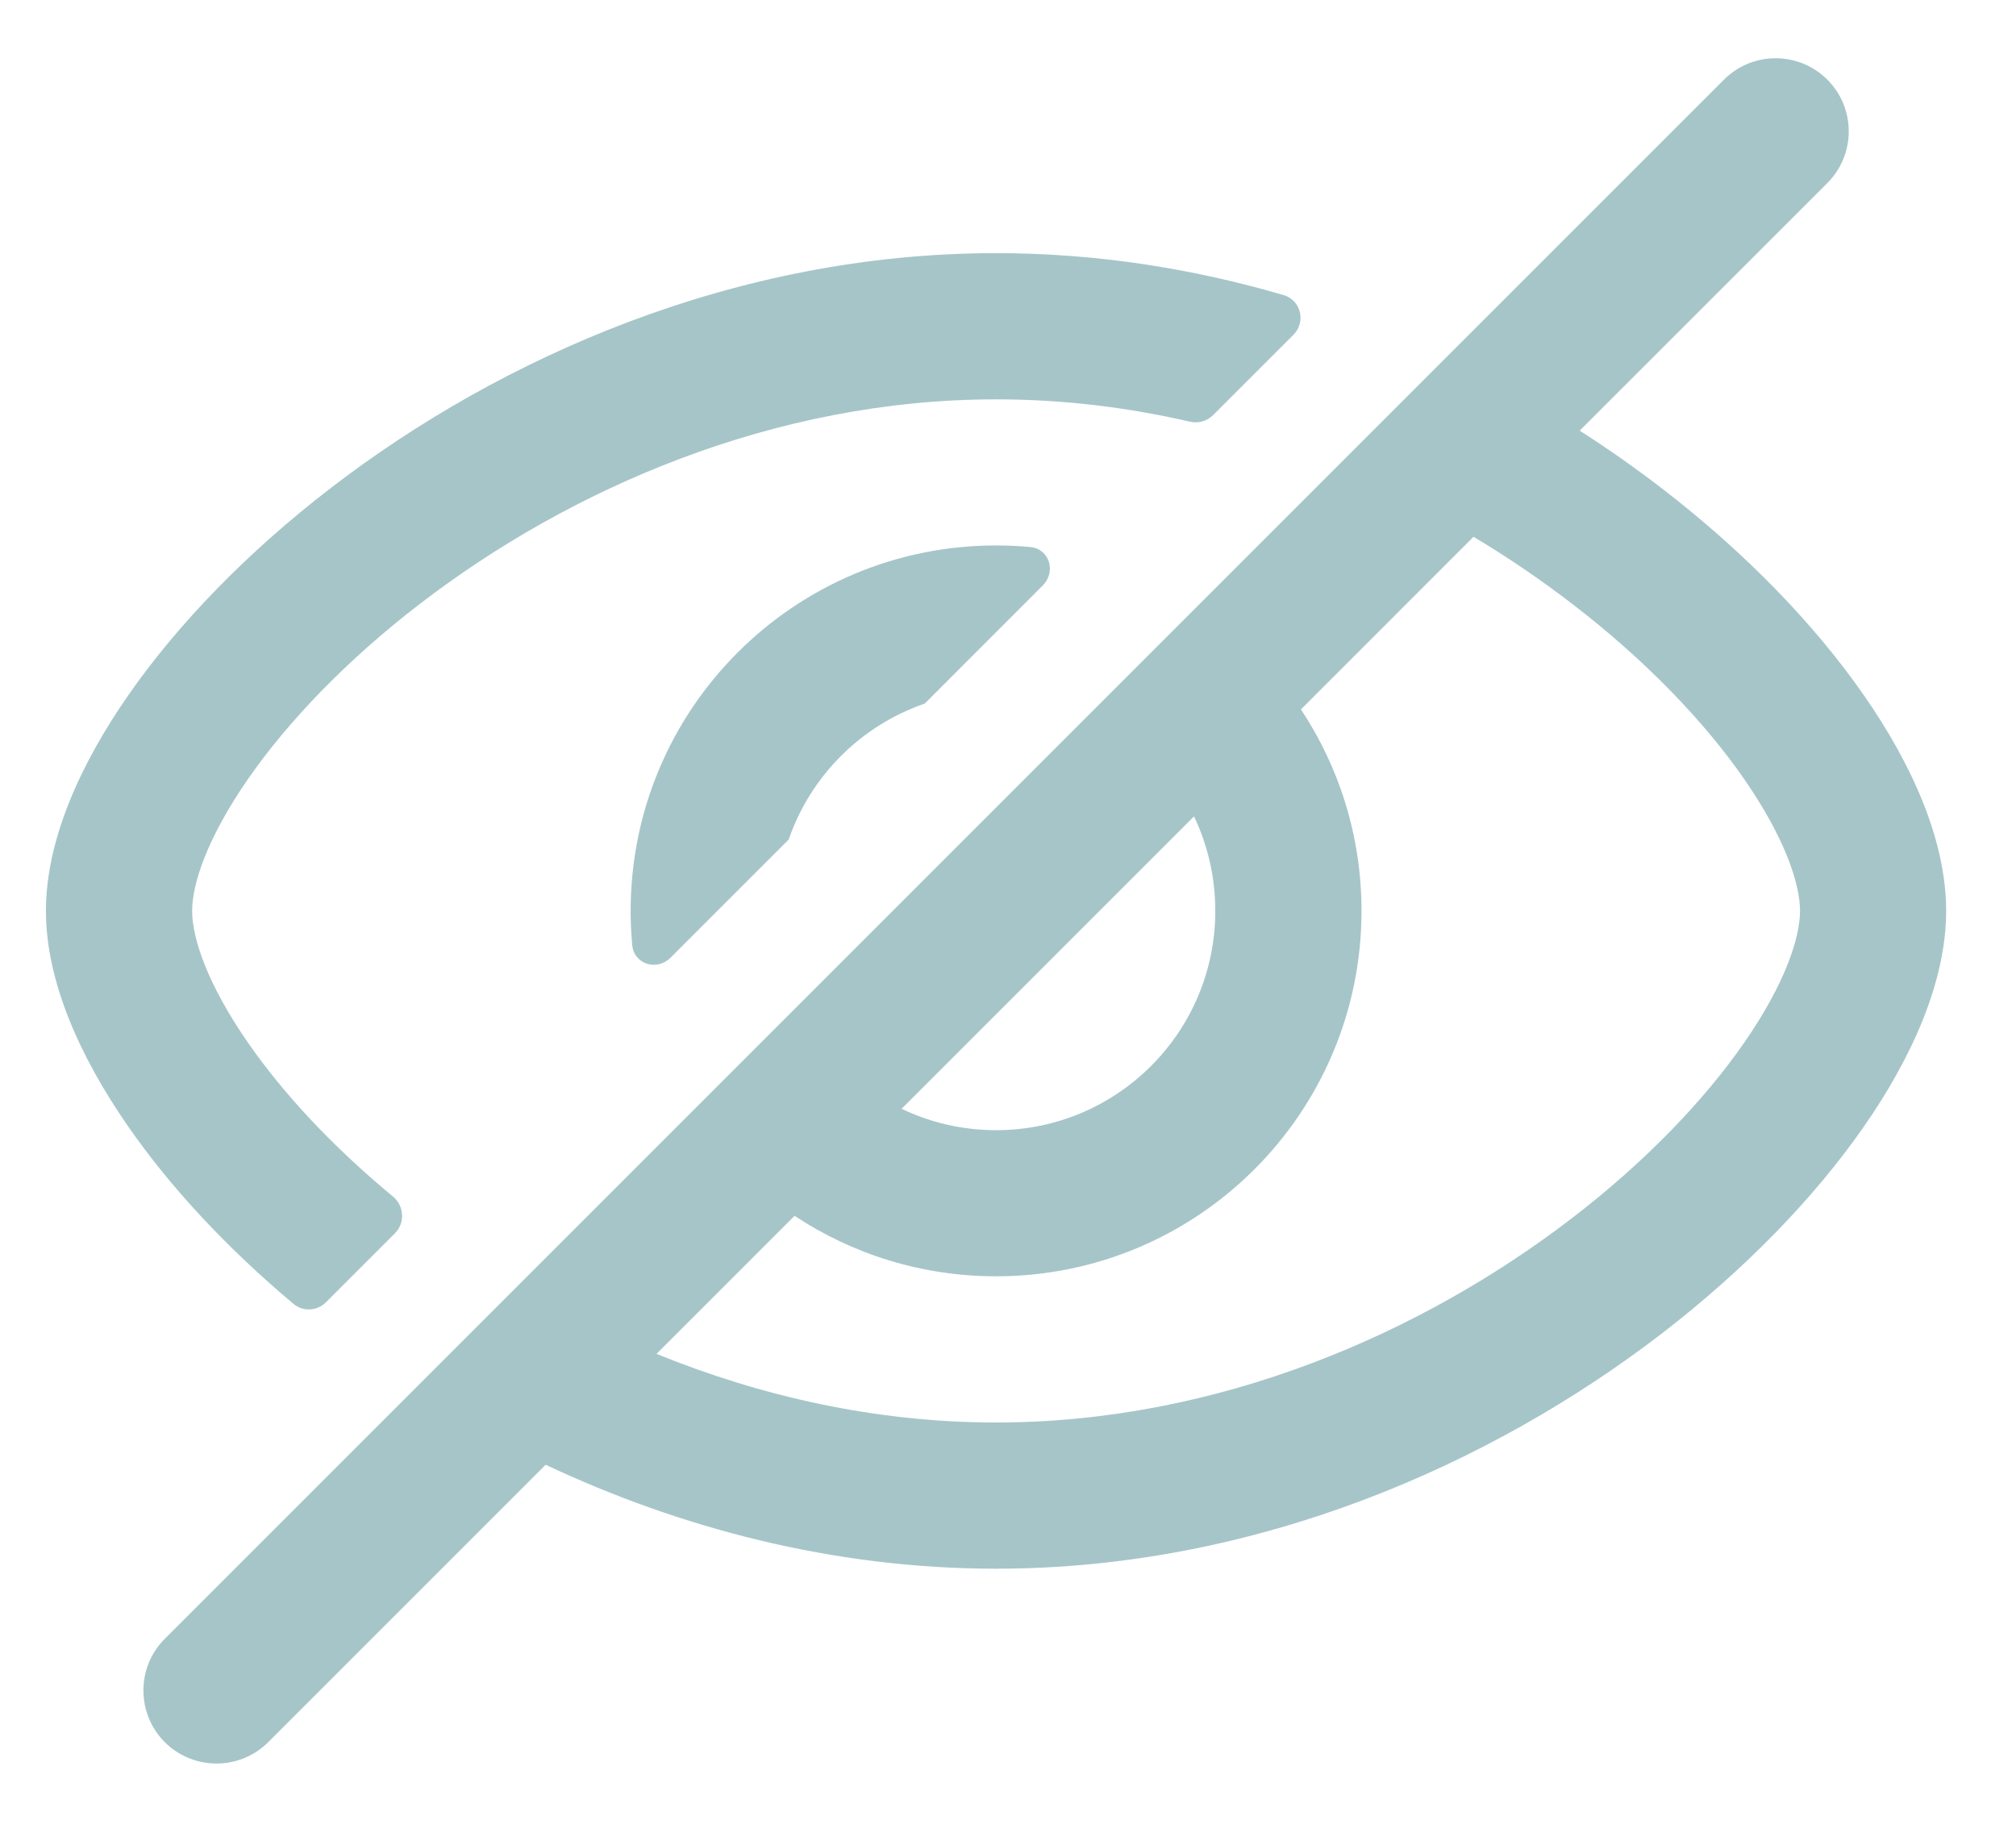 <svg width="23" height="21" viewBox="0 0 23 21" fill="none" xmlns="http://www.w3.org/2000/svg">
<g id="Icon">
<path fill-rule="evenodd" clip-rule="evenodd" d="M20.848 2.088C21.173 1.762 21.173 1.234 20.848 0.909C20.522 0.583 19.994 0.583 19.668 0.909L1.88 18.697C1.555 19.022 1.555 19.55 1.88 19.876C2.206 20.201 2.734 20.201 3.06 19.876L6.225 16.711C7.744 17.426 9.493 17.897 11.364 17.897C14.348 17.897 17.023 16.699 18.947 15.223C19.91 14.483 20.706 13.658 21.268 12.848C21.815 12.06 22.203 11.196 22.203 10.392C22.203 9.589 21.815 8.724 21.268 7.937C20.706 7.127 19.91 6.301 18.947 5.562C18.655 5.338 18.347 5.121 18.022 4.913L20.848 2.088ZM16.811 6.124L14.842 8.093C15.279 8.752 15.533 9.543 15.533 10.392C15.533 12.695 13.666 14.561 11.364 14.561C10.514 14.561 9.724 14.307 9.065 13.871L7.49 15.446C8.674 15.928 9.988 16.229 11.364 16.229C13.906 16.229 16.234 15.203 17.931 13.9C18.779 13.25 19.448 12.546 19.898 11.897C20.364 11.226 20.536 10.701 20.536 10.392C20.536 10.084 20.364 9.559 19.898 8.887C19.448 8.238 18.779 7.535 17.931 6.885C17.583 6.618 17.209 6.362 16.811 6.124ZM10.286 12.65C10.612 12.806 10.978 12.894 11.364 12.894C12.745 12.894 13.865 11.774 13.865 10.392C13.865 10.006 13.778 9.64 13.622 9.314L10.286 12.65Z" fill="#005A64" fill-opacity="0.35"/>
<path d="M11.364 2.888C12.512 2.888 13.614 3.065 14.645 3.367C14.843 3.425 14.902 3.674 14.756 3.82L13.839 4.737C13.771 4.805 13.671 4.833 13.576 4.811C12.866 4.647 12.124 4.556 11.364 4.556C8.822 4.556 6.494 5.582 4.796 6.885C3.949 7.535 3.28 8.238 2.83 8.887C2.364 9.559 2.192 10.084 2.192 10.392C2.192 10.701 2.364 11.226 2.83 11.897C3.223 12.464 3.783 13.072 4.483 13.651C4.612 13.757 4.624 13.952 4.506 14.07L3.718 14.858C3.618 14.958 3.457 14.967 3.349 14.876C2.578 14.23 1.935 13.534 1.46 12.848C0.913 12.06 0.524 11.196 0.524 10.392C0.524 9.589 0.913 8.724 1.46 7.937C2.022 7.127 2.818 6.301 3.781 5.562C5.705 4.085 8.38 2.888 11.364 2.888Z" fill="#005A64" fill-opacity="0.35"/>
<path d="M11.364 6.223C11.496 6.223 11.626 6.229 11.755 6.241C11.973 6.262 12.053 6.523 11.897 6.679L10.55 8.027C9.823 8.277 9.248 8.852 8.998 9.578L7.65 10.926C7.495 11.081 7.233 11.002 7.213 10.783C7.201 10.654 7.195 10.524 7.195 10.392C7.195 8.09 9.061 6.223 11.364 6.223Z" fill="#005A64" fill-opacity="0.35"/>
</g>
</svg>
